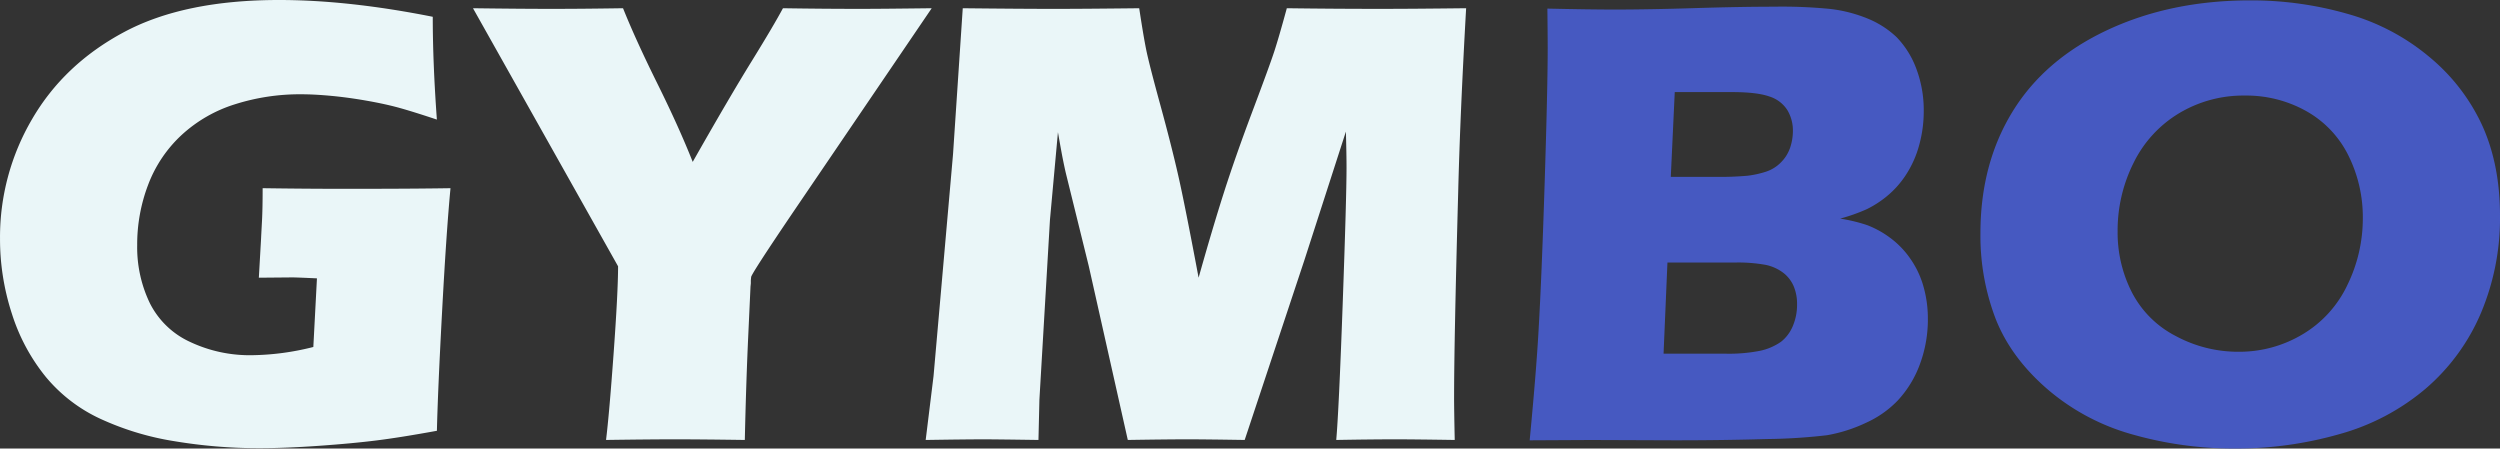 <svg xmlns="http://www.w3.org/2000/svg" width="836" height="150" viewBox="0 0 836 150">
  <rect x="0" y="0" width="836" height="150" fill="#333333" stroke="none"/>
  <defs>
    <style>
      .cls-1 {
        fill:#eaf6f8 ;
      }

      .cls-1, .cls-2 {
        fill-rule: evenodd;
      }

      .cls-2 {
        fill: #4659c1;
      }
    </style>
  </defs>
  <path id="GYm" class="cls-1" d="M145.615,423.774q-0.213,3.966-.318,6.081l-0.741,13.009,11.254-.1q1.273,0,8.175.317l-1.208,22.951a87.327,87.327,0,0,1-20.658,2.75,46.721,46.721,0,0,1-20.551-4.442,28.1,28.1,0,0,1-13.454-12.957,42.974,42.974,0,0,1-4.237-19.407,55.977,55.977,0,0,1,3.708-20.307,43.691,43.691,0,0,1,11.176-16.553,46.949,46.949,0,0,1,17.85-10.259,71.669,71.669,0,0,1,22.034-3.331q4.449,0,10.117.529t11.97,1.639q6.3,1.11,11.018,2.432t12.341,3.861q-1.379-18.932-1.377-34.374Q174.534,350,151.336,350q-31.781,0-51.855,10.735T68.707,389.876a77.958,77.958,0,0,0-10.7,39.873,80.564,80.564,0,0,0,3.973,25.173,64.013,64.013,0,0,0,11.282,21.047,52.119,52.119,0,0,0,18.275,14.066,94.387,94.387,0,0,0,24.844,7.51,170.9,170.9,0,0,0,28.287,2.327q8.791,0,20.022-.794t19.229-1.8q8-1,20.182-3.225,0.318-13.538,1.744-40.085t2.8-41.037q-12.713.213-35.17,0.211-13.137,0-27.649-.211Q145.827,419.809,145.615,423.774ZM283.968,496.91q8.157,0,23.1.212,0.421-19.25,1.162-35.22l0.74-16.076,0.106-1.058V443.71l0.106-1.057q0-.953,13.877-21.47l46.505-68.43q-17.291.213-23.863,0.211-12.41,0-25.88-.211-3.177,5.922-10.588,17.922t-19.588,33.463q-4.554-11.524-11.81-26.169T266.34,352.753q-13.866.213-23.817,0.211-10.372,0-26.356-.211l48.518,86.3q0,8.463-1.483,28.979t-2.542,29.086q14.935-.212,23.308-0.212h0Zm102.647,0q4.024,0,18.645.212l0.321-13.538,3.524-60.075,2.67-29.3q1.167,6.664,1.7,9.308t0.957,4.442l7.644,30.989,13.059,58.171q13.559-.212,20.128-0.212,5.189,0,18.962.212l19.947-60.075L508.069,394q0.211,7.722.212,12.057,0,9.944-1.291,45.743t-2.152,45.321q11.863-.212,20.022-0.212,5.613,0,19.6.212-0.213-10.258-.211-14.173,0-18.824,1.377-68.958,0.636-25.594,2.648-61.238-18.432.213-28.814,0.211-15.255,0-31.145-.211-2.654,9.732-4.192,14.437t-7.27,19.936q-5.73,15.231-9.551,27.182t-8.489,28.556q-4.543-24.217-6.815-34.215t-6.022-23.691q-3.752-13.7-4.7-18.4t-2.324-13.8q-19.031.213-28.28,0.211-11.164,0-30.726-.211l-3.255,48.863-6.514,74.141-2.625,21.365q13.558-.212,19.068-0.212h0Z" transform="translate(-58 -350)"/>
  <path id="BO" class="cls-2" d="M590.069,497.135l27.861,0.106q16.313,0,30.88-.423a192.984,192.984,0,0,0,20.075-1.269,50.766,50.766,0,0,0,13.241-4.231,33.966,33.966,0,0,0,10.488-7.4,35.892,35.892,0,0,0,7.415-12.163,42.856,42.856,0,0,0,2.649-15.125,39.139,39.139,0,0,0-1.536-11.052,30.694,30.694,0,0,0-4.609-9.466,29.434,29.434,0,0,0-6.938-6.928,31.575,31.575,0,0,0-7.257-3.913,54.607,54.607,0,0,0-9-2.168,58.723,58.723,0,0,0,8.951-3.173,34.062,34.062,0,0,0,6.833-4.442,31.2,31.2,0,0,0,6.3-7.139,34.832,34.832,0,0,0,4.343-9.784,42.692,42.692,0,0,0,1.536-11.528,39.431,39.431,0,0,0-2.648-14.49,30.142,30.142,0,0,0-6.462-10.153,31.029,31.029,0,0,0-9.271-6.029,47.435,47.435,0,0,0-12.977-3.384,164.7,164.7,0,0,0-18.858-.741q-11.019,0-26.379.476t-26.909.476q-8.264,0-22.354-.317,0.1,8.463.106,13.115,0,13.008-1,44.738t-2.062,49.921q-0.743,13.327-2.963,36.595Zm27.967-116.341H637.1q8.474,0,12.606,1.481a11,11,0,0,1,5.986,4.547,13.252,13.252,0,0,1,1.854,6.981,17.564,17.564,0,0,1-.9,5.5,12.7,12.7,0,0,1-3.075,4.971,12.4,12.4,0,0,1-5.144,3.173,32.485,32.485,0,0,1-6.1,1.322,102.437,102.437,0,0,1-10.554.37h-15.06ZM615.593,437.8h22.355a50.969,50.969,0,0,1,10.6.793,14.726,14.726,0,0,1,5.721,2.592,11.3,11.3,0,0,1,3.5,4.442,15.088,15.088,0,0,1,1.166,6.134,18.065,18.065,0,0,1-1.432,7.3,13.024,13.024,0,0,1-3.872,5.182,19.11,19.11,0,0,1-7.1,3.067,53.6,53.6,0,0,1-11.876.952h-20.36ZM762.9,359.958q-21.133,9.837-31.886,27.34t-10.752,40.667a77.552,77.552,0,0,0,5.085,28.662q5.083,12.906,17.214,23.427a74.021,74.021,0,0,0,28.549,15.23,123.978,123.978,0,0,0,34.323,4.707,125.552,125.552,0,0,0,34.852-4.812A75.68,75.68,0,0,0,869.1,480a68.55,68.55,0,0,0,18.486-25.225A81.526,81.526,0,0,0,894,422.148q0-16.922-5.826-29.932a64.857,64.857,0,0,0-17.586-23,73.327,73.327,0,0,0-27.437-14.543,116.561,116.561,0,0,0-32.627-4.548Q784.034,350.122,762.9,359.958Zm66.474,27.287a34.5,34.5,0,0,1,13.983,14.86,46.208,46.208,0,0,1,4.767,20.889,50.56,50.56,0,0,1-5.137,22.264,38.094,38.094,0,0,1-14.937,16.5,41.172,41.172,0,0,1-21.558,5.87,43.829,43.829,0,0,1-20.869-5.236,33.952,33.952,0,0,1-14.672-14.542,43.935,43.935,0,0,1-4.82-20.519,50.4,50.4,0,0,1,5.3-22.792,39.665,39.665,0,0,1,15.149-16.605,41.656,41.656,0,0,1,22.034-5.976A40.98,40.98,0,0,1,829.375,387.245Z" transform="translate(-58 -350)"/>
</svg>

